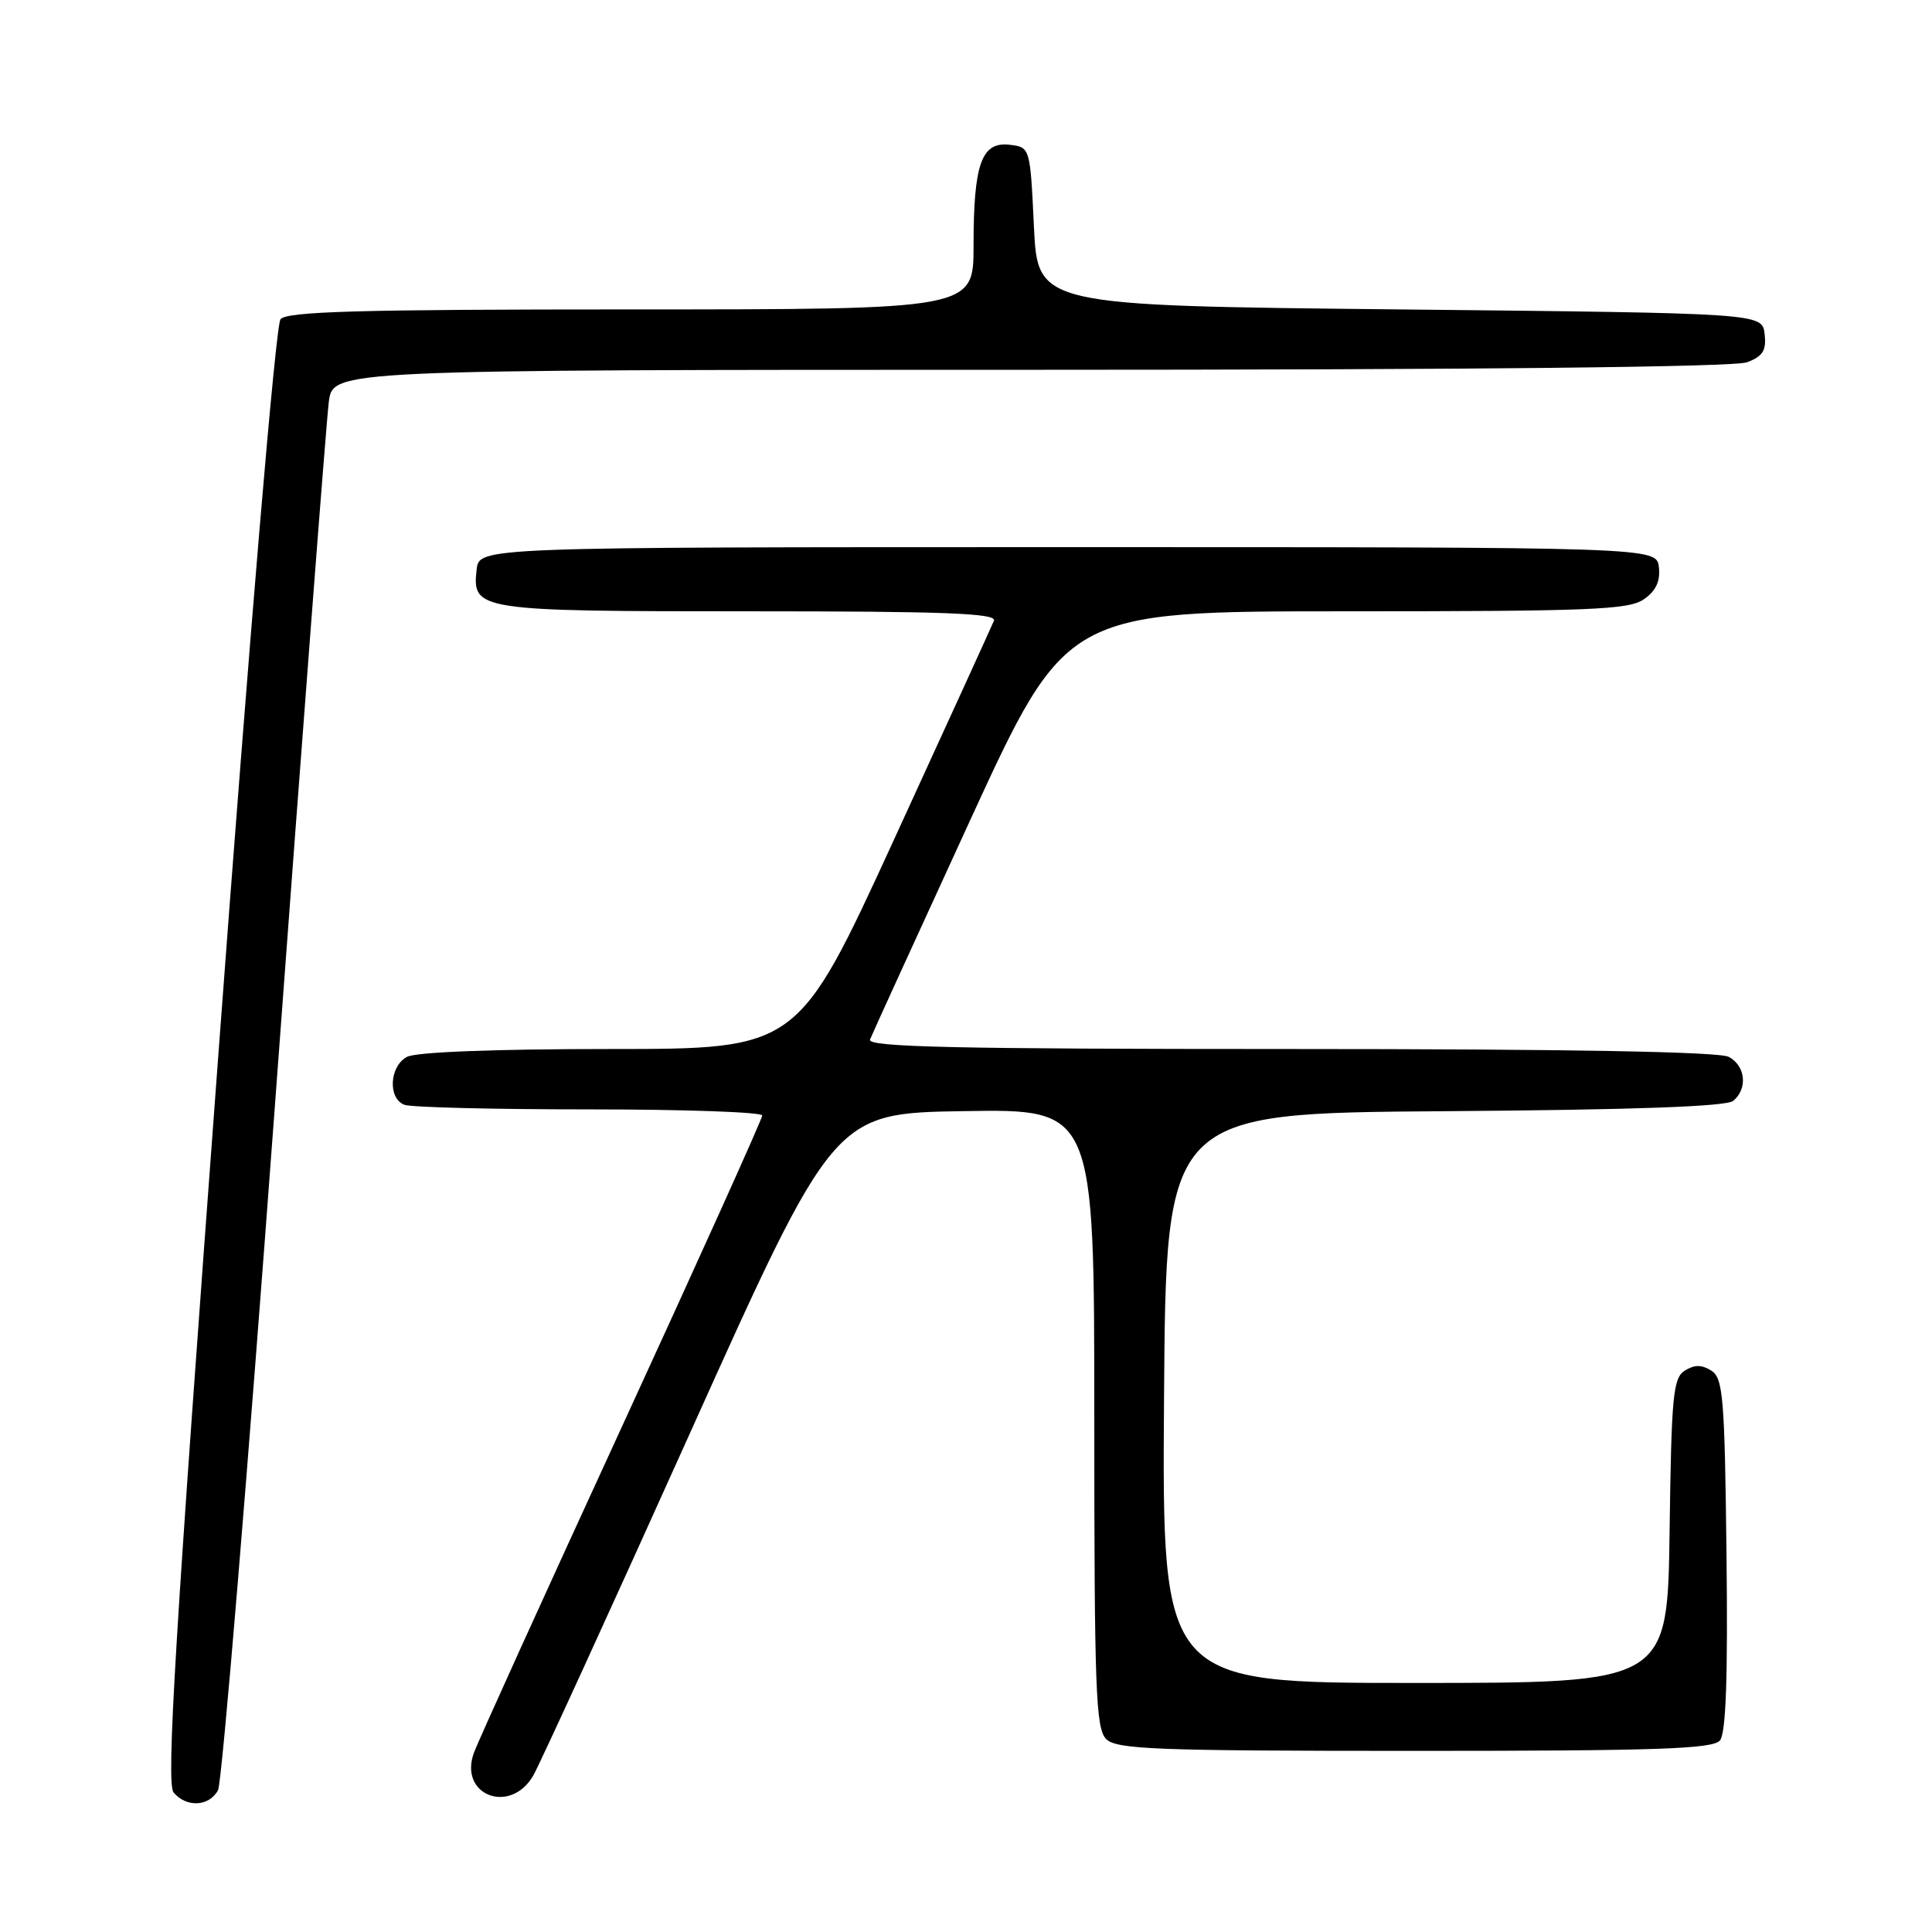 <?xml version="1.0" encoding="UTF-8" standalone="no"?>
<!DOCTYPE svg PUBLIC "-//W3C//DTD SVG 1.1//EN" "http://www.w3.org/Graphics/SVG/1.1/DTD/svg11.dtd" >
<svg xmlns="http://www.w3.org/2000/svg" xmlns:xlink="http://www.w3.org/1999/xlink" version="1.1" viewBox="0 0 256 256">
 <g >
 <path fill="currentColor"
d=" M 28.89 237.21 C 29.41 236.23 32.81 195.39 36.43 146.46 C 40.05 97.53 43.26 55.59 43.57 53.25 C 44.12 49.00 44.12 49.00 136.50 49.00 C 195.69 49.00 229.82 48.64 231.50 48.00 C 233.60 47.20 234.07 46.44 233.82 44.25 C 233.50 41.50 233.50 41.50 185.50 41.00 C 137.50 40.50 137.50 40.50 137.00 30.00 C 136.50 19.50 136.50 19.50 133.75 19.18 C 130.05 18.76 129.00 21.72 129.00 32.57 C 129.00 41.00 129.00 41.00 83.62 41.00 C 47.62 41.00 38.02 41.27 37.17 42.30 C 36.53 43.06 33.13 83.35 28.93 139.80 C 23.18 216.97 22.01 236.31 23.00 237.51 C 24.69 239.54 27.72 239.39 28.89 237.21 Z  M 70.67 235.25 C 71.54 233.73 80.86 213.37 91.38 190.00 C 110.50 147.50 110.50 147.50 127.75 147.23 C 145.00 146.95 145.00 146.95 145.00 187.90 C 145.00 223.80 145.19 229.05 146.57 230.43 C 147.95 231.80 153.05 232.00 187.45 232.00 C 219.58 232.00 226.96 231.75 227.90 230.62 C 228.70 229.66 228.96 222.30 228.77 205.98 C 228.53 185.09 228.32 182.60 226.75 181.61 C 225.47 180.81 224.53 180.81 223.25 181.61 C 221.69 182.59 221.47 184.94 221.23 202.86 C 220.96 223.00 220.96 223.00 187.47 223.00 C 153.98 223.00 153.98 223.00 154.24 185.25 C 154.50 147.50 154.50 147.50 191.41 147.24 C 216.63 147.06 228.75 146.62 229.66 145.87 C 231.61 144.25 231.30 141.23 229.07 140.04 C 227.80 139.36 207.77 139.00 170.96 139.00 C 126.42 139.00 114.89 138.74 115.28 137.75 C 115.55 137.06 121.51 124.01 128.52 108.75 C 141.27 81.00 141.27 81.00 178.41 81.00 C 210.81 81.00 215.85 80.80 217.83 79.40 C 219.43 78.29 220.02 77.01 219.81 75.15 C 219.50 72.50 219.50 72.50 141.50 72.50 C 63.50 72.50 63.50 72.50 63.16 75.45 C 62.54 80.90 63.21 81.00 99.30 81.00 C 125.24 81.00 132.11 81.26 131.70 82.25 C 131.42 82.94 125.46 95.99 118.46 111.25 C 105.72 139.00 105.72 139.00 80.79 139.00 C 65.52 139.00 55.12 139.40 53.93 140.04 C 51.60 141.28 51.37 145.54 53.58 146.39 C 54.45 146.73 65.48 147.00 78.08 147.00 C 90.69 147.00 101.00 147.36 101.00 147.81 C 101.00 148.25 92.63 166.81 82.40 189.06 C 72.17 211.30 63.34 230.75 62.79 232.27 C 60.75 237.91 67.65 240.51 70.67 235.25 Z "/>
</g>
</svg>